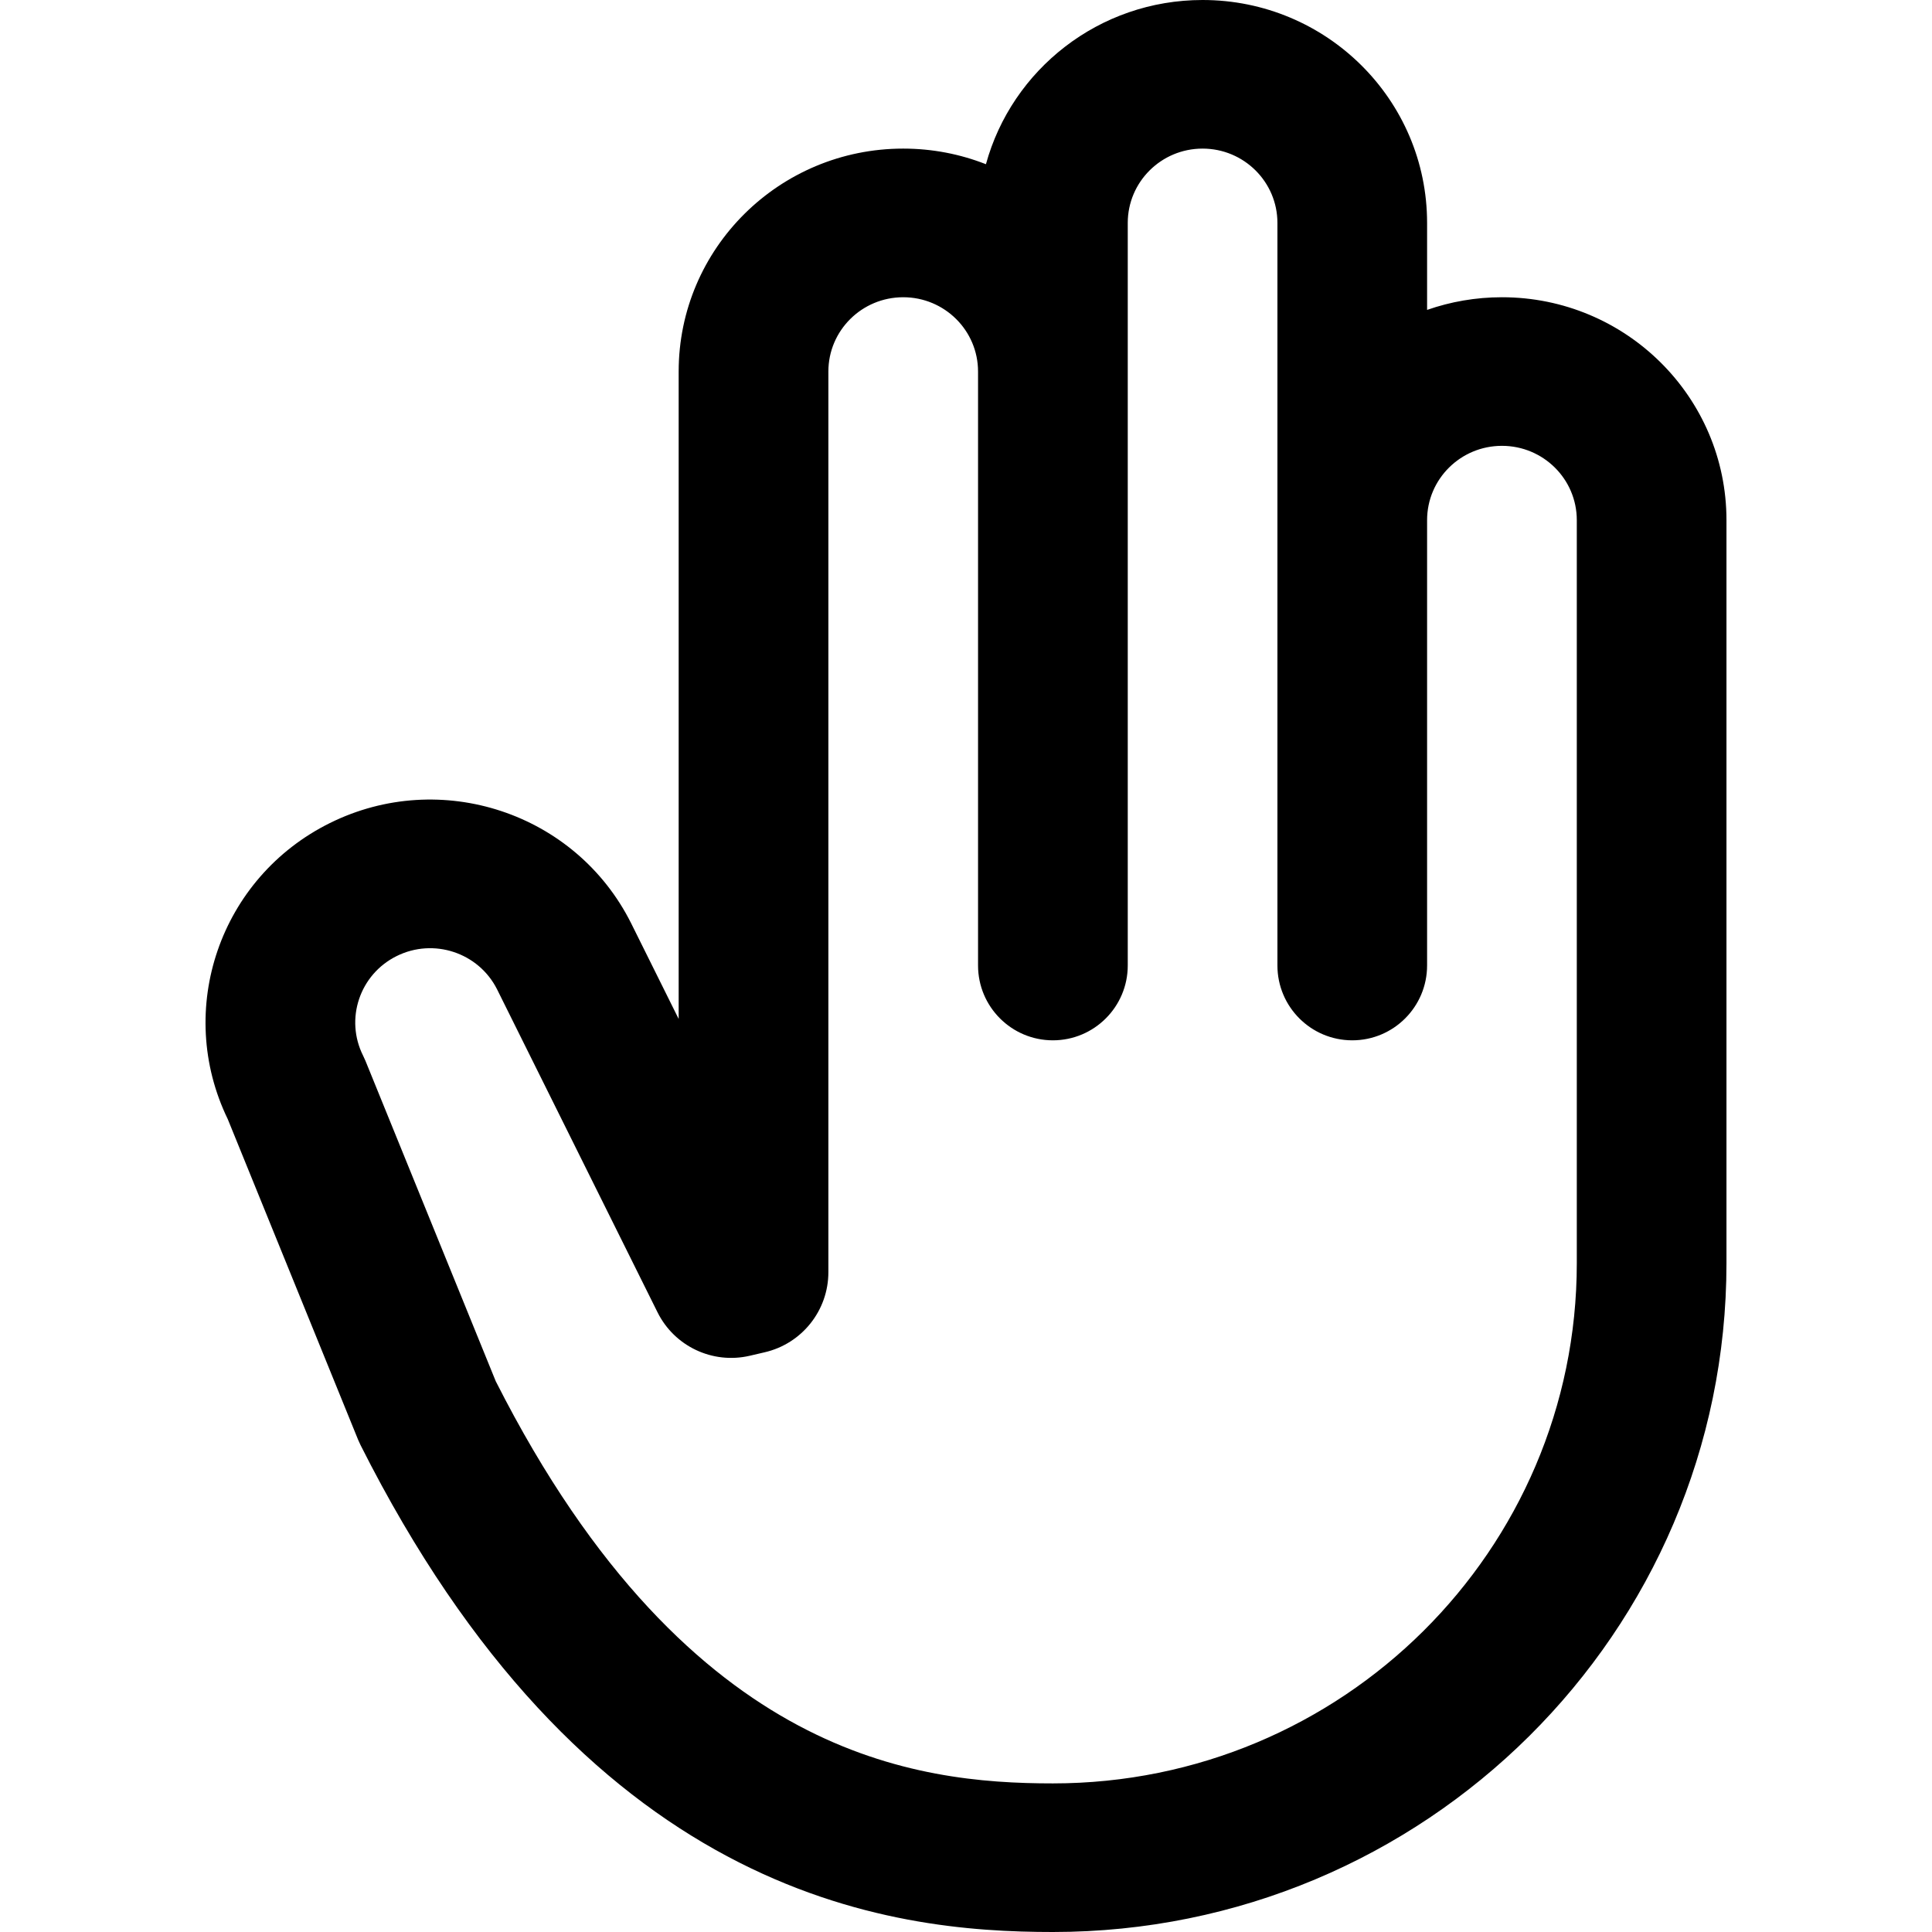 <svg width="20" height="20" viewBox="0 0 37 47" fill="none" xmlns="http://www.w3.org/2000/svg">
<path fill-rule="evenodd" clip-rule="evenodd" d="M24.255 3.615C25.261 3.615 26.076 4.425 26.076 5.423V12.654V23.487C26.076 24.492 26.891 25.308 27.897 25.308V25.308C28.902 25.308 29.717 24.492 29.717 23.487V12.654C29.717 11.655 30.532 10.846 31.538 10.846C32.544 10.846 33.359 11.655 33.359 12.654V30.731C33.359 37.719 27.653 43.385 20.614 43.385V47C29.664 47 37 39.716 37 30.731V12.654C37 9.659 34.554 7.231 31.538 7.231C30.899 7.231 30.287 7.34 29.717 7.539V5.423C29.717 2.428 27.272 0 24.255 0C21.736 0 19.616 1.693 18.985 3.995C18.362 3.75 17.683 3.615 16.973 3.615C13.956 3.615 11.51 6.043 11.51 9.038V24.788L10.354 22.461L10.35 22.453C9.003 19.773 5.723 18.685 3.024 20.023C0.349 21.349 -0.752 24.56 0.541 27.226L3.711 35.023L3.771 35.155C6.456 40.485 9.59 43.504 12.691 45.158C15.782 46.806 18.657 47 20.614 47V43.385C18.929 43.385 16.746 43.217 14.415 41.973C12.104 40.74 9.465 38.352 7.06 33.601L3.893 25.813L3.834 25.683C3.385 24.789 3.75 23.704 4.65 23.258C5.549 22.812 6.641 23.174 7.091 24.065L10.995 31.923C11.407 32.753 12.335 33.191 13.238 32.982L13.603 32.897C14.51 32.687 15.152 31.879 15.152 30.949V28.923L15.152 9.038C15.152 8.04 15.967 7.231 16.973 7.231C17.978 7.231 18.793 8.04 18.793 9.038V23.487C18.793 24.492 19.608 25.308 20.614 25.308V25.308C21.619 25.308 22.435 24.492 22.435 23.487V9.038V5.423C22.435 4.425 23.25 3.615 24.255 3.615Z" fill="black"/>
</svg>
